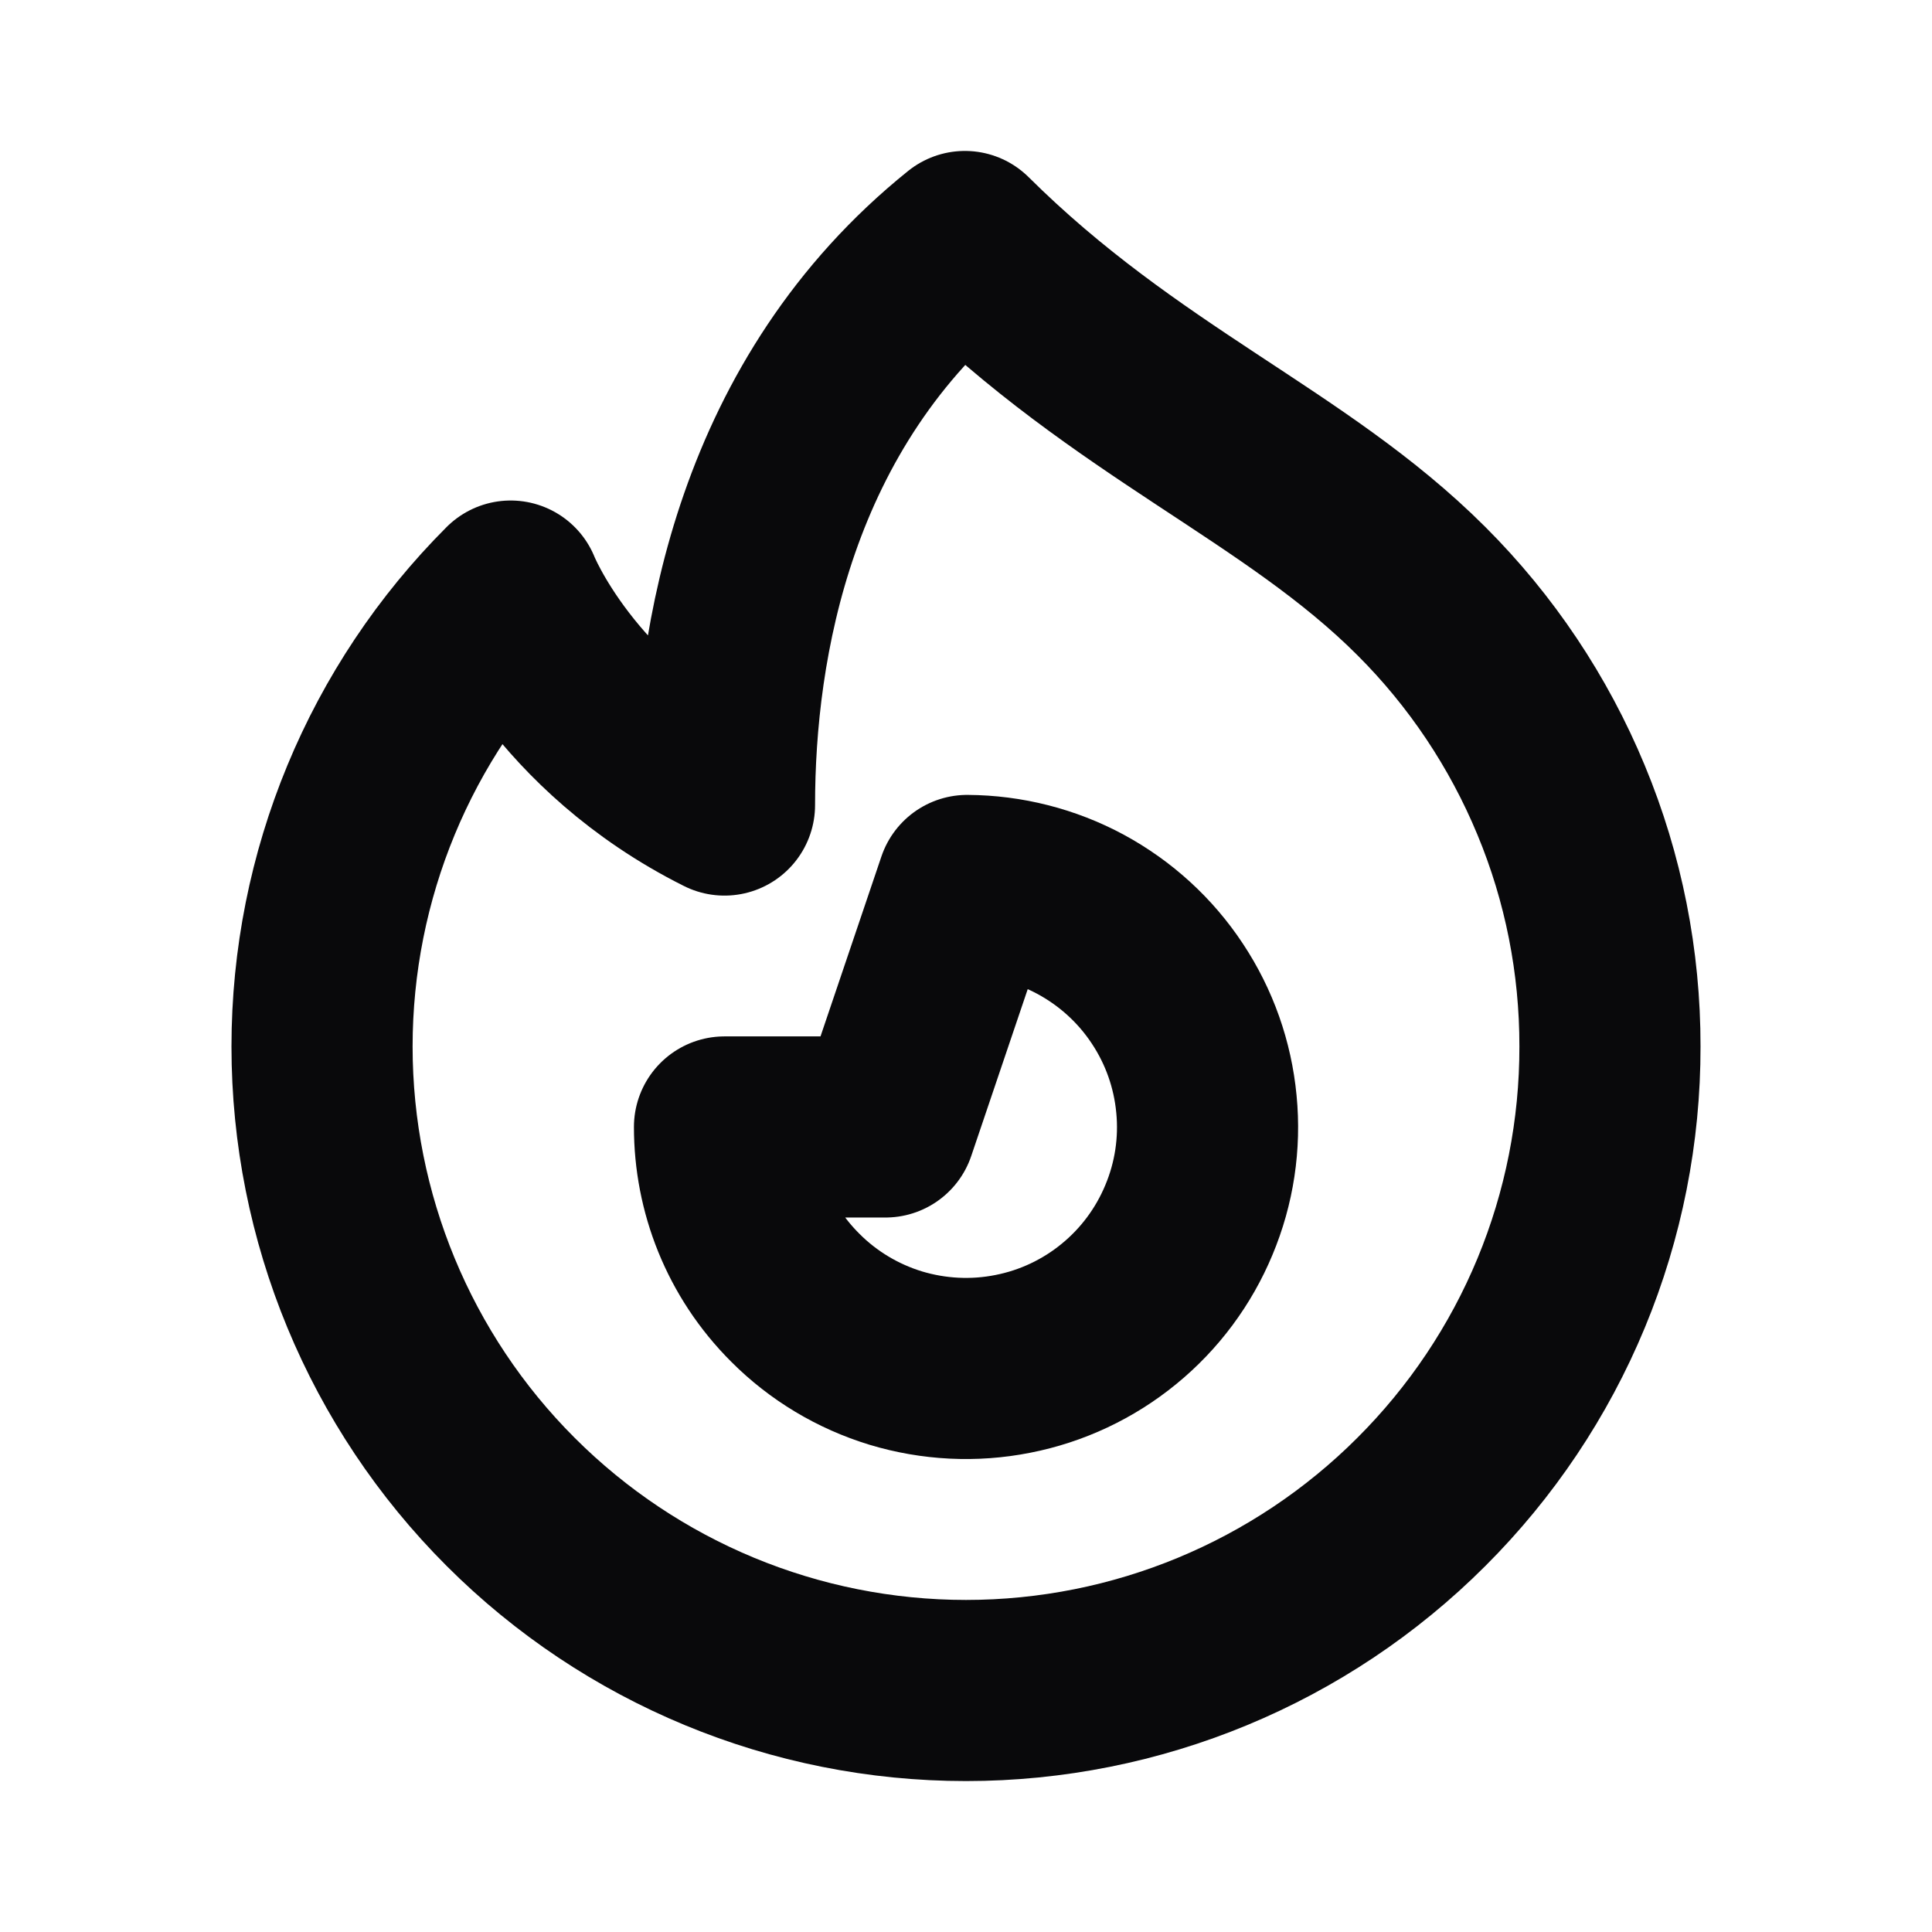 <svg width="16" height="16" viewBox="0 0 16 16" fill="none" xmlns="http://www.w3.org/2000/svg">
<path d="M11.771 12.438C10.771 13.438 9.415 14 8 14C6.585 14 5.229 13.438 4.229 12.438C3.228 11.438 2.667 10.081 2.667 8.667C2.667 7.252 3.228 5.896 4.229 4.895C4.229 4.895 4.667 6 6 6.667C6 5.333 6.333 3.333 7.991 2C9.333 3.333 10.727 3.851 11.771 4.895C12.267 5.39 12.66 5.978 12.928 6.625C13.197 7.272 13.334 7.966 13.333 8.667C13.334 9.367 13.197 10.061 12.929 10.708C12.661 11.355 12.267 11.943 11.771 12.438Z" stroke="#09090B" stroke-width="1.5" stroke-linecap="round" stroke-linejoin="round"/>
<path d="M6.586 10.747C6.818 10.98 7.104 11.151 7.418 11.247C7.733 11.342 8.066 11.359 8.388 11.295C8.71 11.232 9.012 11.09 9.266 10.882C9.521 10.674 9.72 10.406 9.846 10.103C9.973 9.8 10.023 9.47 9.991 9.143C9.96 8.816 9.849 8.502 9.667 8.228C9.486 7.954 9.24 7.73 8.951 7.573C8.662 7.417 8.338 7.335 8.01 7.333L7.333 9.333H6C6 9.845 6.195 10.357 6.586 10.747Z" stroke="#09090B" stroke-width="1.5" stroke-linecap="round" stroke-linejoin="round"/>
</svg>
